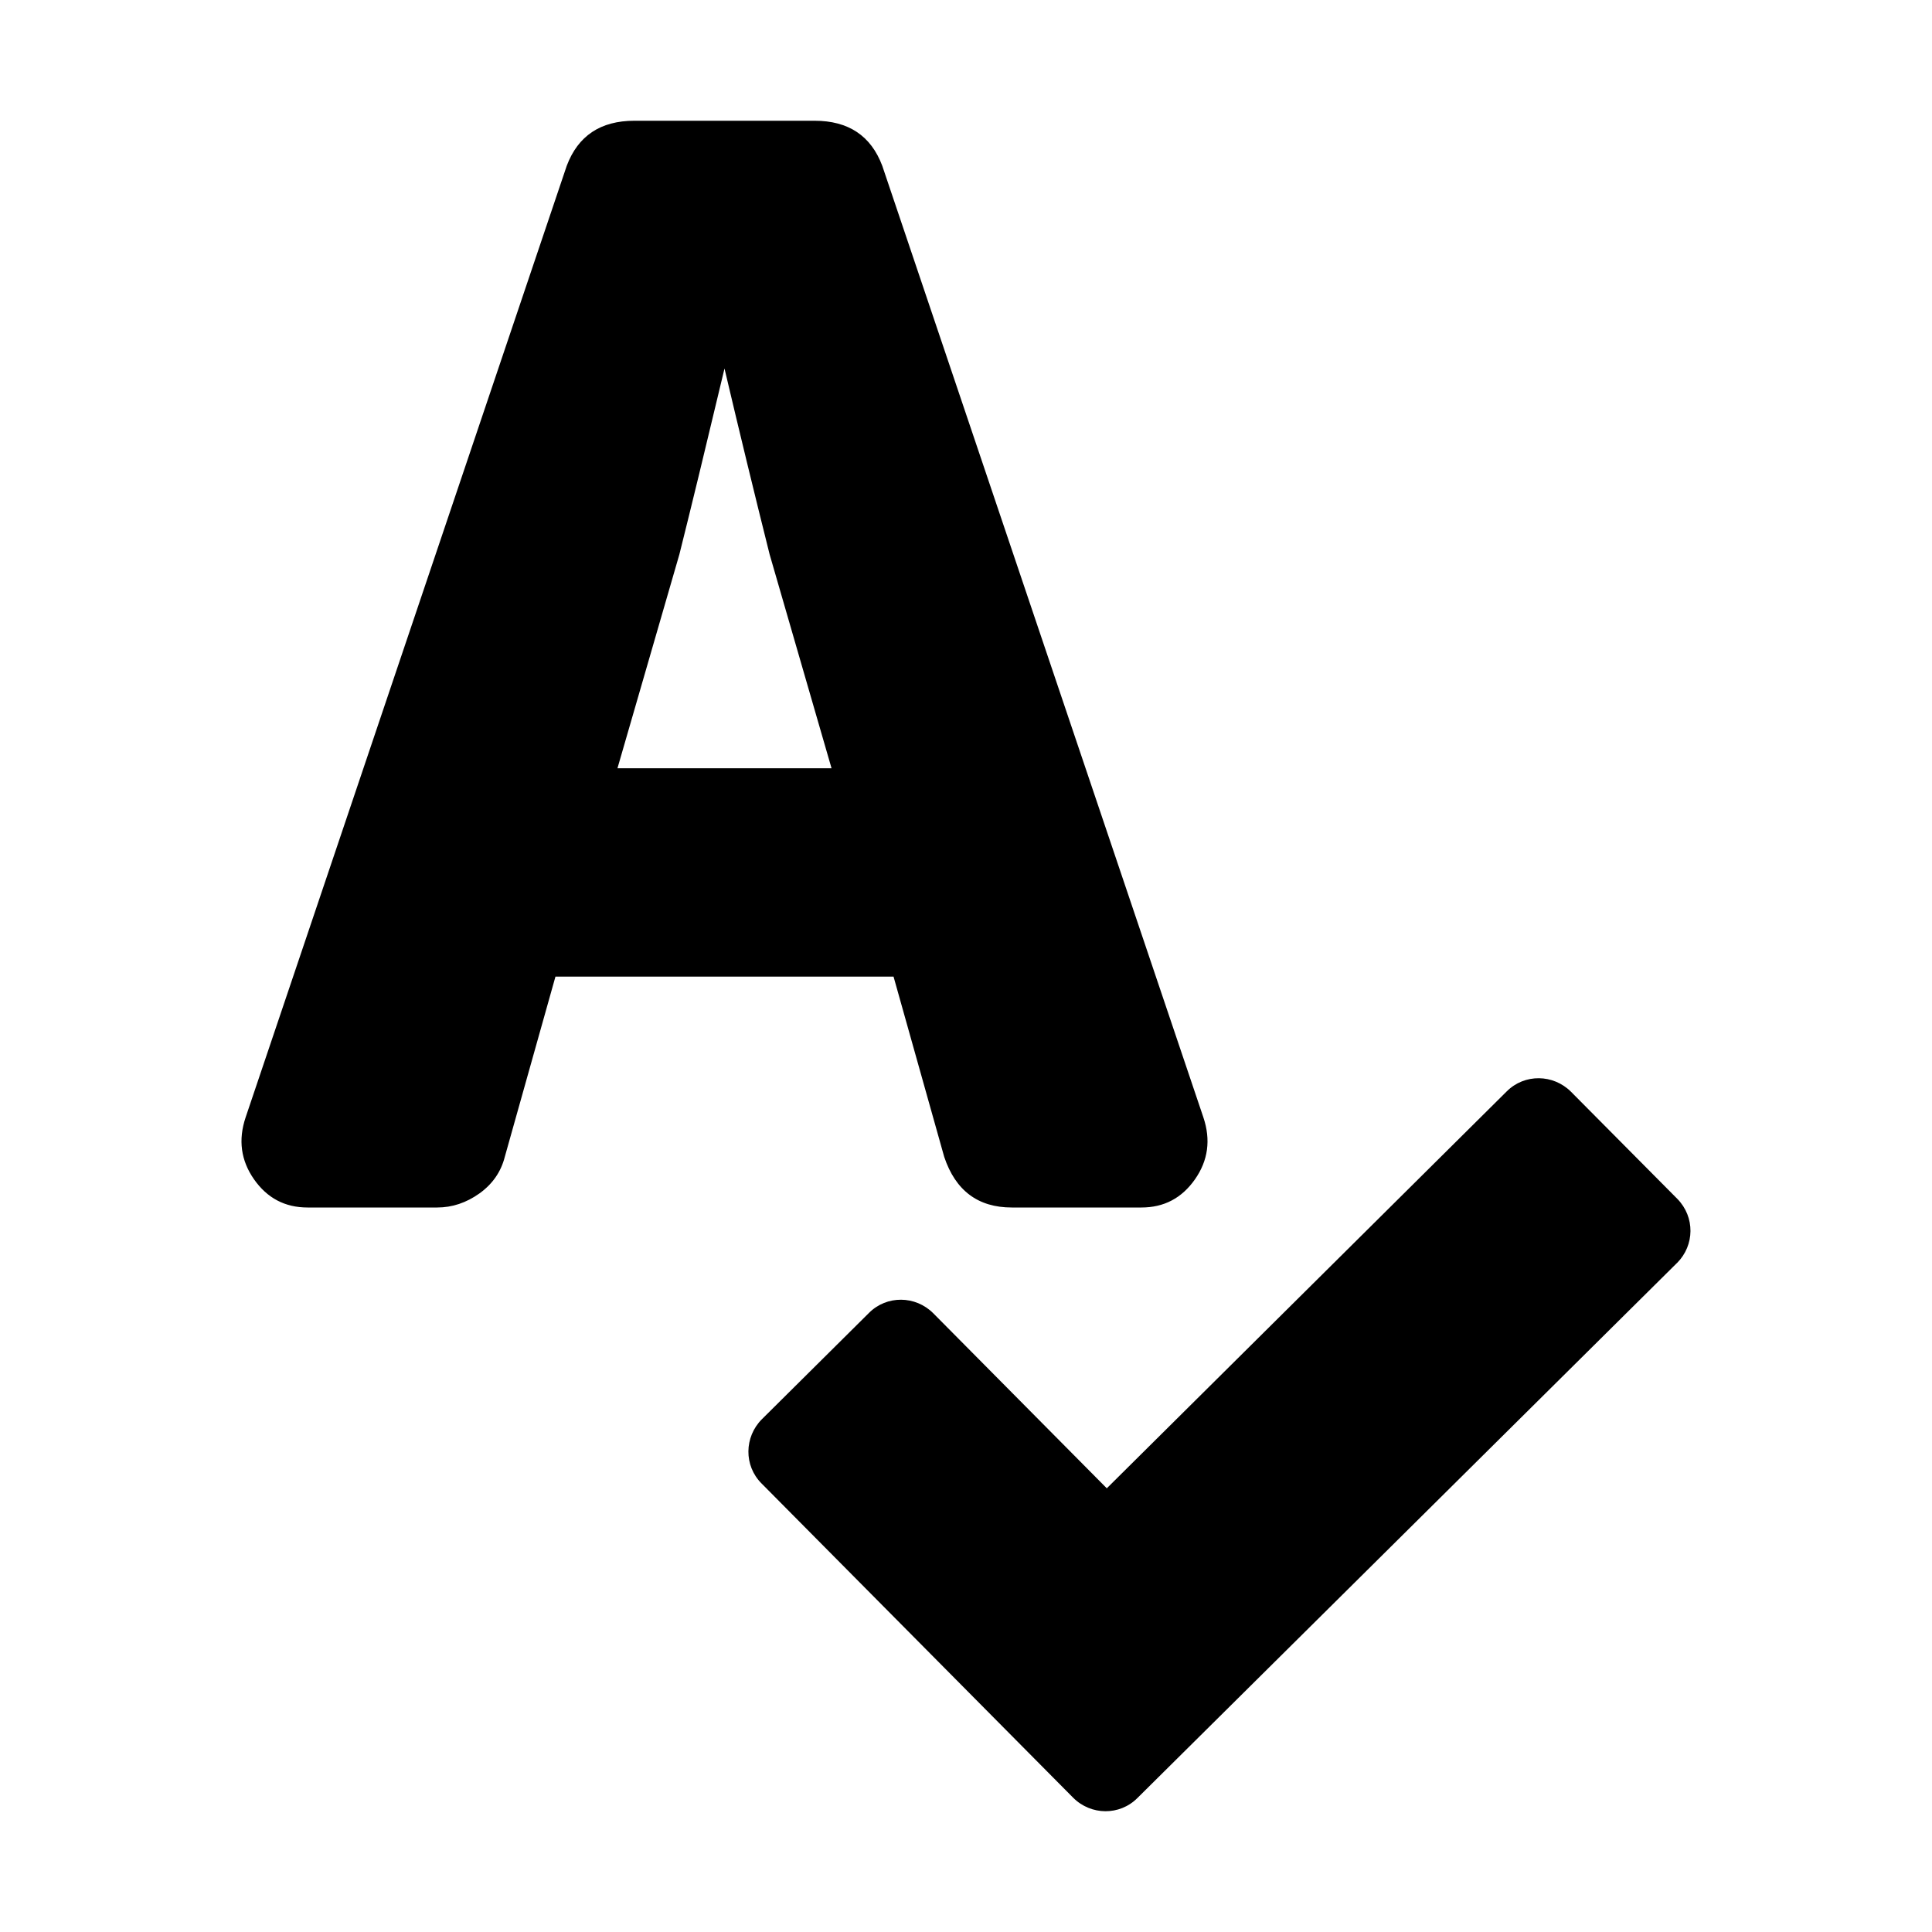 <!-- Generated by IcoMoon.io -->
<svg version="1.1" xmlns="http://www.w3.org/2000/svg" width="32" height="32" viewBox="0 0 32 32">
<title>spellcheck</title>
<path d="M27.776 20.919l-8.938 8.863c-0.294 0.294-0.769 0.288-1.063-0.006l-5.162-5.206c-0.294-0.294-0.287-0.769 0.006-1.063l1.775-1.762c0.294-0.294 0.769-0.288 1.063 0.006l2.875 2.9 6.625-6.575c0.294-0.294 0.769-0.287 1.063 0.006l1.762 1.775c0.294 0.3 0.288 0.769-0.006 1.063v-0.001zM7.241 20h-2.147c-0.373 0-0.668-0.155-0.886-0.466s-0.265-0.653-0.14-1.026l5.319-15.762c0.187-0.497 0.56-0.746 1.12-0.746h2.986c0.56 0 0.933 0.249 1.12 0.746l5.319 15.762c0.125 0.373 0.078 0.715-0.14 1.026s-0.513 0.466-0.886 0.466h-2.147c-0.56 0-0.933-0.28-1.12-0.839l-0.839-2.985h-5.6l-0.839 2.985c-0.063 0.248-0.203 0.45-0.42 0.606-0.218 0.155-0.451 0.233-0.7 0.233zM13.773 12.725l-1.026-3.544c-0.249-0.994-0.498-2.020-0.747-3.077-0.311 1.305-0.56 2.331-0.747 3.077l-1.026 3.544h3.546z"></path>
</svg>
